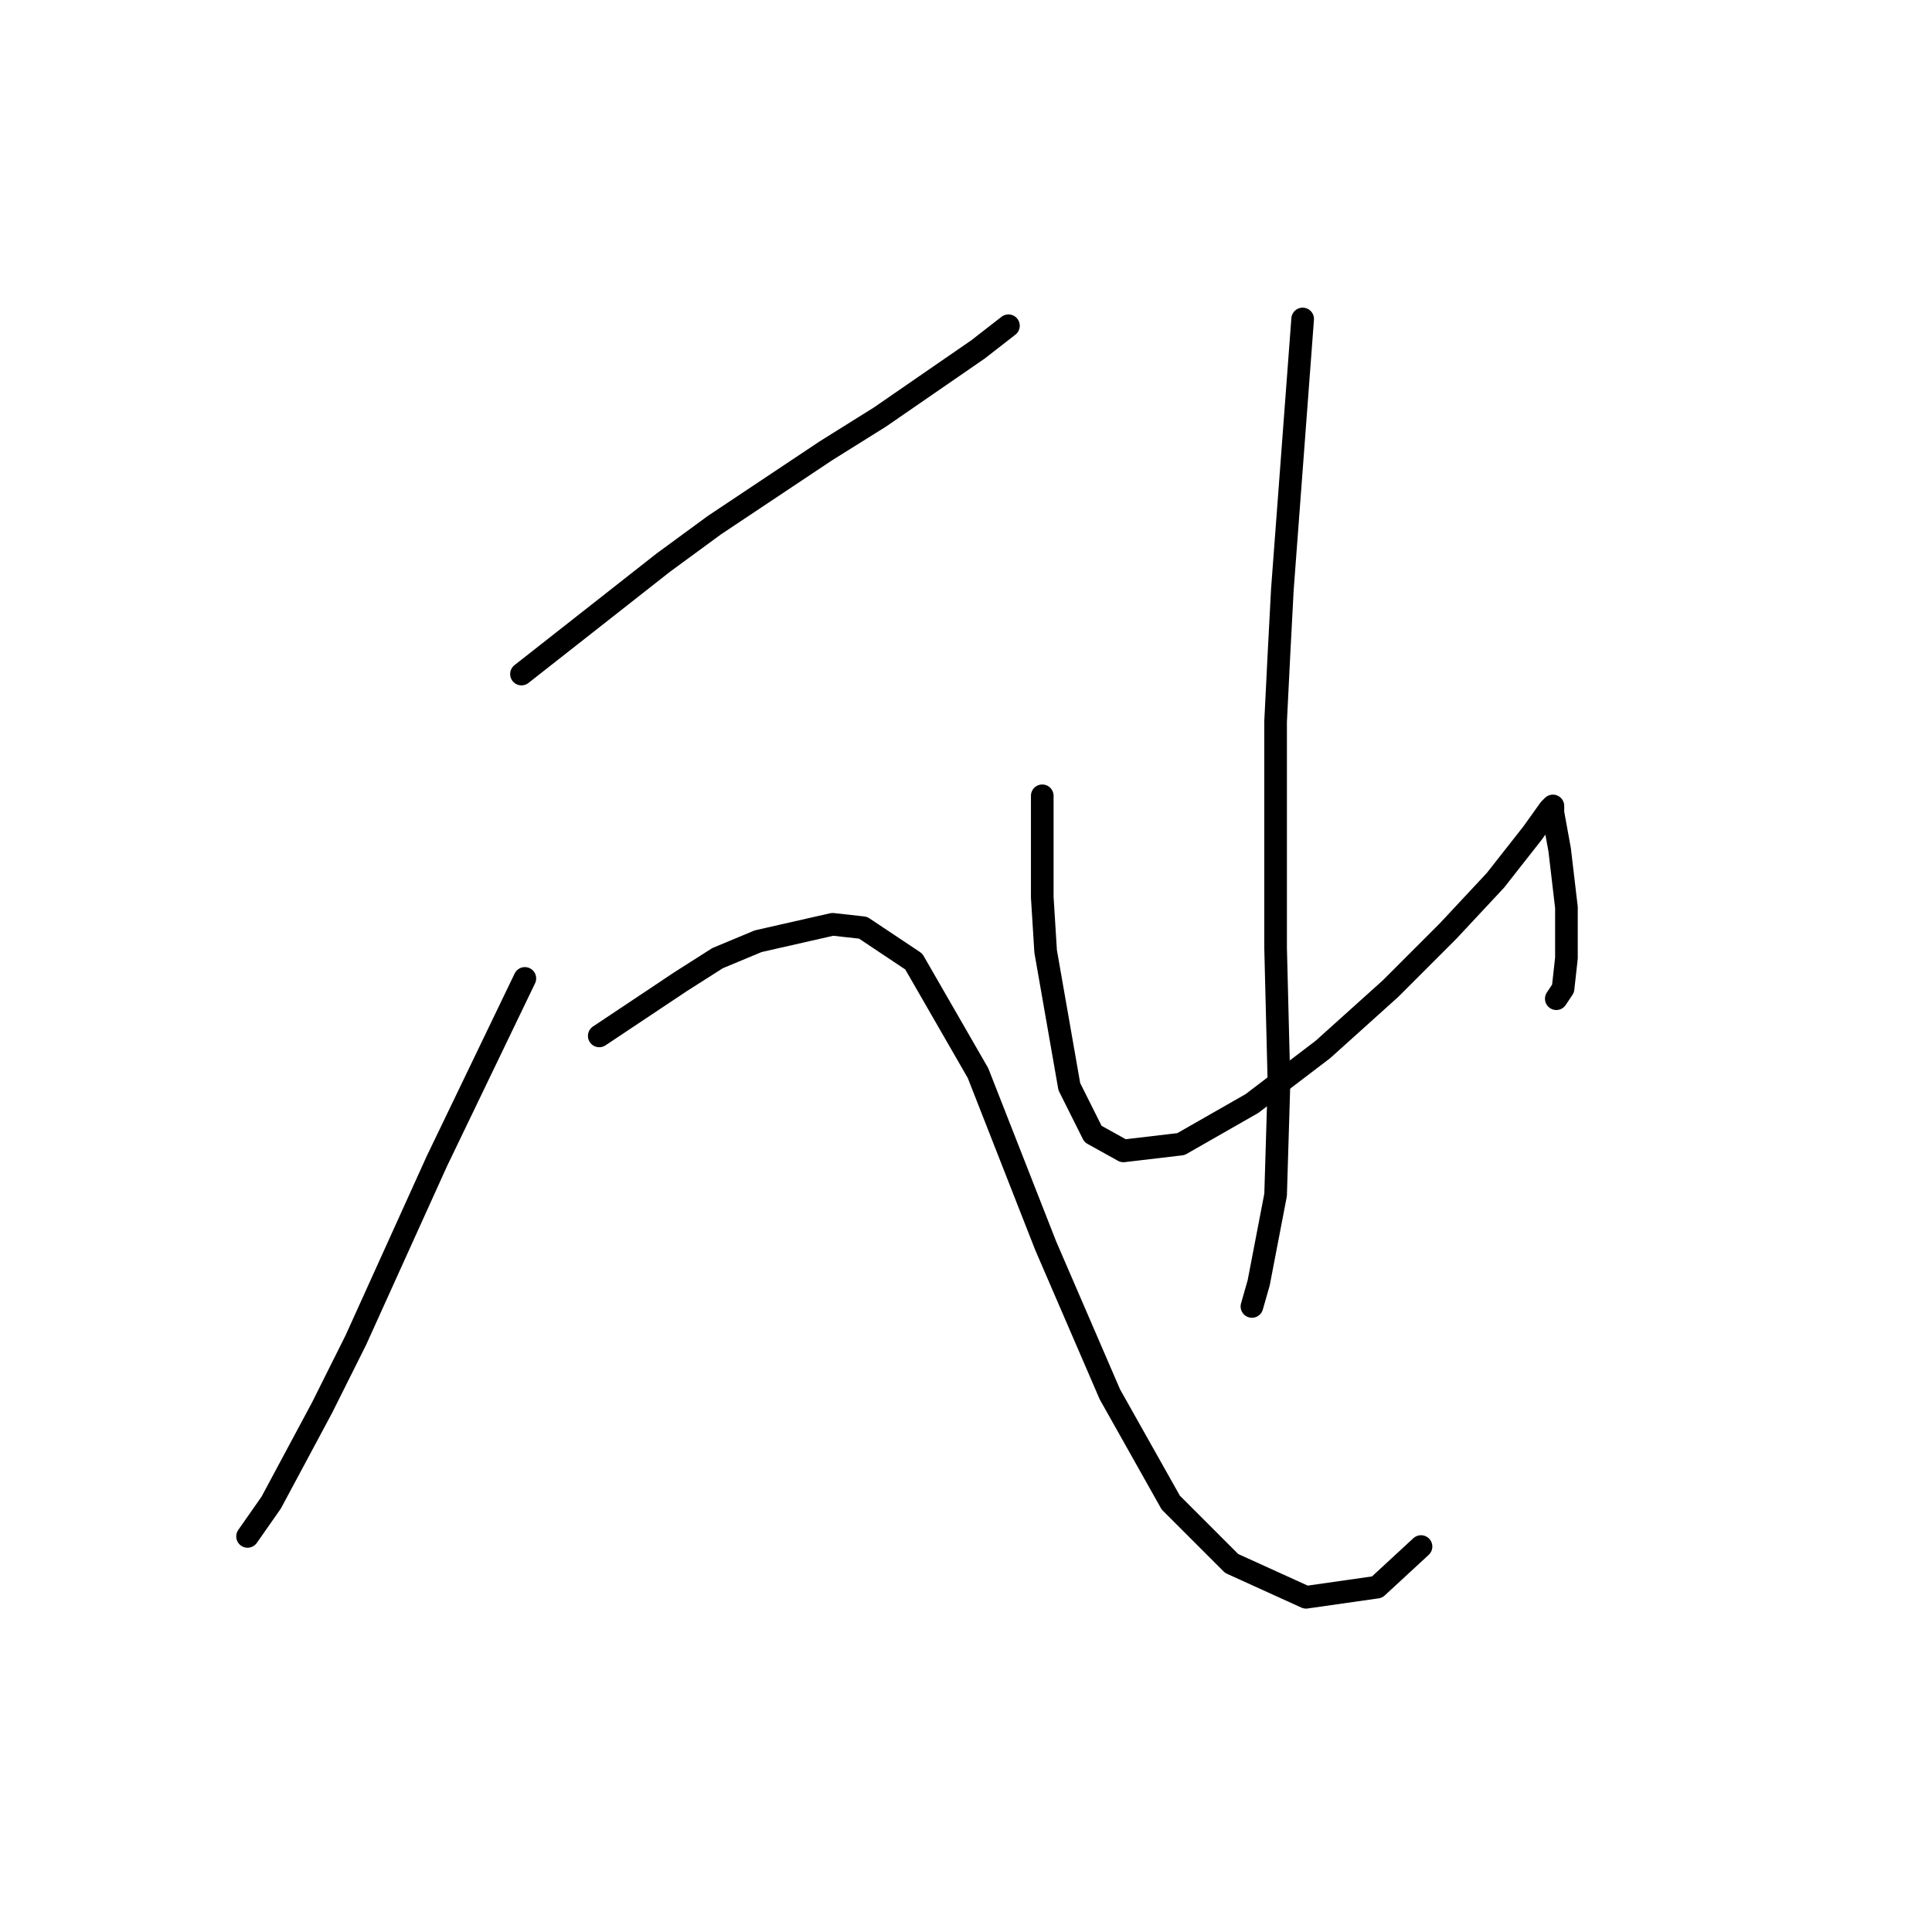 <?xml version="1.0" standalone="no"?>
    <svg width="256" height="256" xmlns="http://www.w3.org/2000/svg" version="1.1">
    <polyline stroke="black" stroke-width="3" stroke-linecap="round" fill="transparent" stroke-linejoin="round" points="69.098 89.316 75.371 84.387 81.645 79.458 87.918 74.529 94.639 69.6 109.427 59.742 116.596 55.261 129.591 46.299 133.624 43.162 133.624 43.162 " />
        <polyline stroke="black" stroke-width="3" stroke-linecap="round" fill="transparent" stroke-linejoin="round" points="69.546 129.645 63.721 141.744 57.895 153.843 47.141 177.592 42.66 186.554 35.938 199.101 32.802 203.582 32.802 203.582 " />
        <polyline stroke="black" stroke-width="3" stroke-linecap="round" fill="transparent" stroke-linejoin="round" points="79.404 137.263 84.781 133.678 90.158 130.093 95.088 126.957 100.465 124.716 110.323 122.476 114.356 122.924 121.077 127.405 129.591 142.192 138.553 165.045 147.067 184.762 155.133 199.101 163.199 207.167 173.057 211.648 182.467 210.304 188.293 204.926 188.293 204.926 " />
        <polyline stroke="black" stroke-width="3" stroke-linecap="round" fill="transparent" stroke-linejoin="round" points="138.105 105.448 138.105 112.169 138.105 118.891 138.553 126.061 141.69 143.985 144.827 150.258 148.86 152.499 156.477 151.602 165.888 146.225 175.298 139.055 184.26 130.99 191.877 123.372 198.151 116.65 203.08 110.377 205.32 107.24 205.768 106.792 205.768 107.688 206.665 112.618 207.561 120.235 207.561 126.957 207.113 130.99 206.217 132.334 206.217 132.334 " />
        <polyline stroke="black" stroke-width="3" stroke-linecap="round" fill="transparent" stroke-linejoin="round" points="172.609 42.266 171.265 60.19 169.92 78.114 169.472 86.628 169.024 95.59 169.024 125.612 169.472 143.536 169.024 158.324 166.784 169.974 165.888 173.111 165.888 173.111 " />
        </svg>